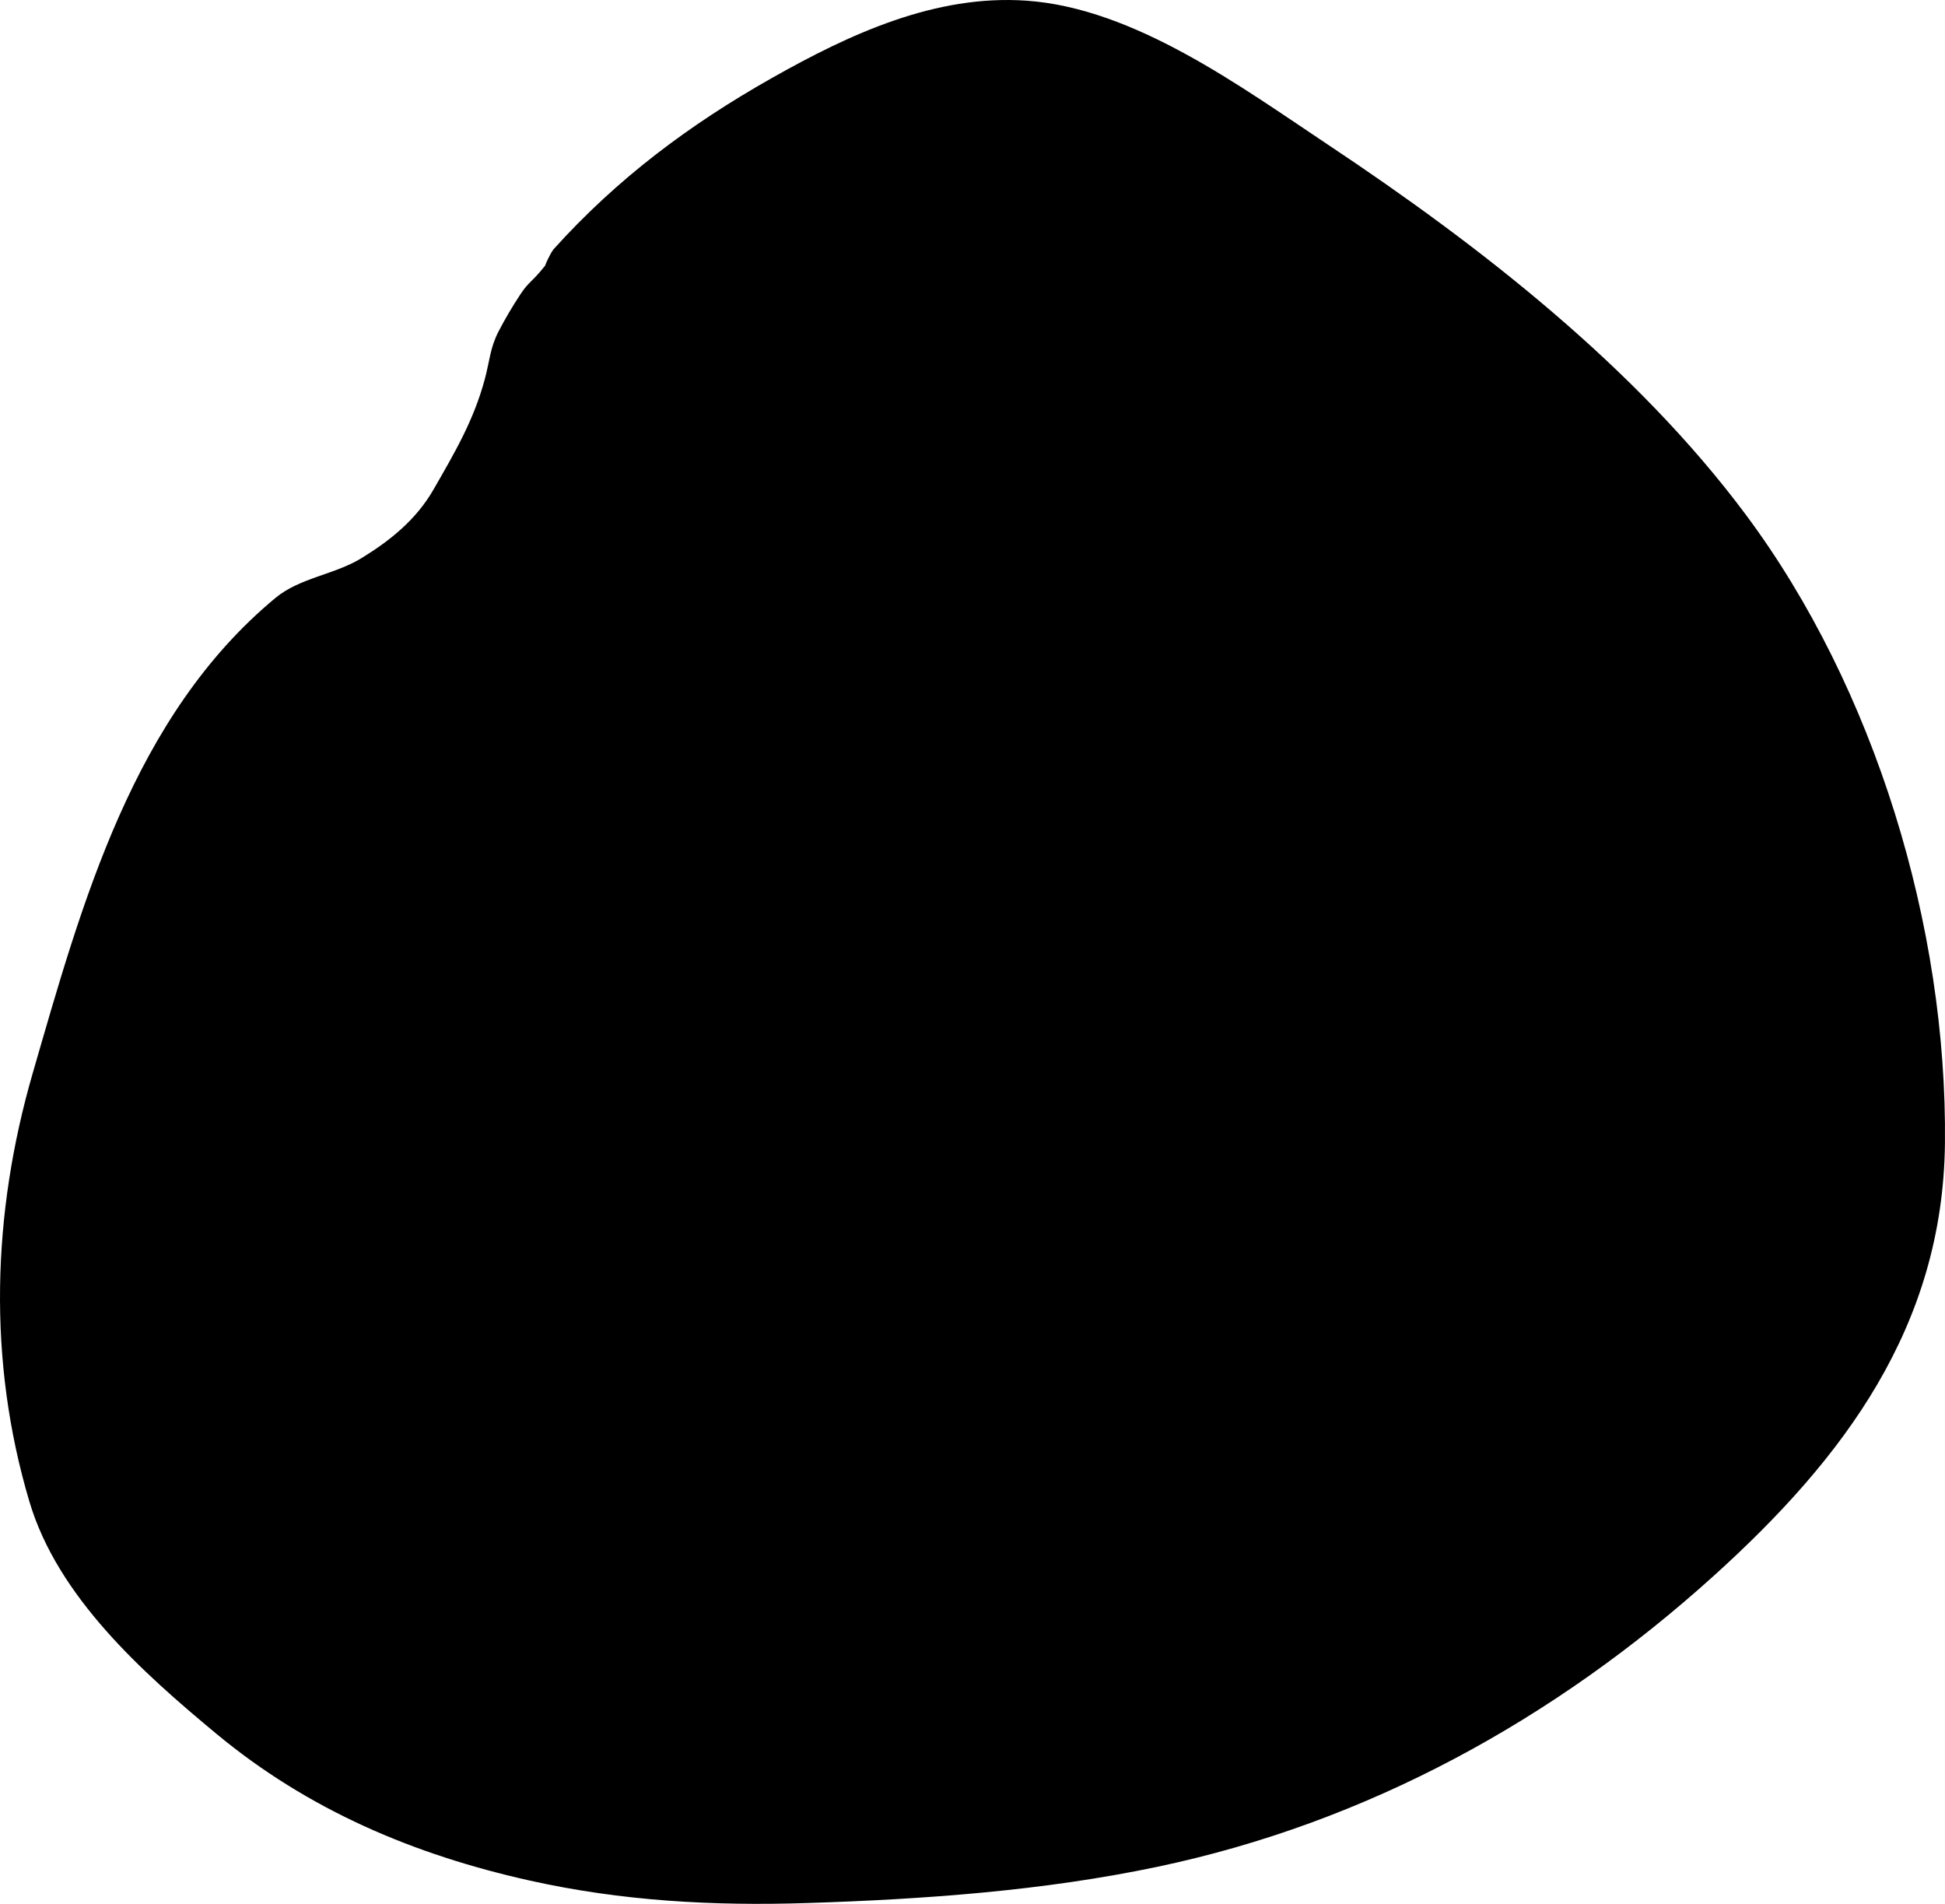 <svg viewBox="0 0 141 138" xmlns="http://www.w3.org/2000/svg">
<path d="M55.973 5.646C49.976 9.033 44.733 12.953 40.113 18.086C39.829 18.498 39.594 19.042 39.512 19.262C38.556 20.47 38.358 20.375 37.717 21.347C37.146 22.211 36.622 23.102 36.153 24.003C35.528 25.203 35.5 26.151 35.154 27.449C34.351 30.461 32.969 32.8 31.426 35.484C30.177 37.658 28.306 39.171 26.201 40.46C24.248 41.655 21.736 41.877 19.977 43.334C9.648 51.89 5.943 65.454 2.37 77.795C-0.573 87.956 -0.915 98.618 2.137 108.86C4.194 115.764 10.359 121.252 15.683 125.67C22.35 131.202 30.002 134.438 38.399 136.311C45.068 137.798 51.705 138.161 58.519 137.941C66.968 137.669 75.59 137.061 83.881 135.319C99.103 132.121 112.709 124.636 124.238 114.222C133.682 105.692 140.856 96.139 140.996 82.855C141.162 67.168 135.922 49.878 126.568 37.317C118.601 26.618 107.248 17.789 96.246 10.471C89.933 6.272 82.243 0.594 74.412 0.049C67.8 -0.412 61.611 2.462 55.973 5.646Z" class="bkg"/>
<path d="M63.609 40.825L64.278 43.409C61.781 44.033 59.372 45.014 57.142 46.351L55.759 44.078C58.212 42.607 60.889 41.493 63.609 40.825ZM77.346 40.825L76.722 43.409C79.219 44.033 81.628 45.014 83.858 46.351L85.241 44.078C82.788 42.607 80.112 41.493 77.346 40.825ZM46.036 53.749C44.565 56.2 43.45 58.874 42.781 61.637L45.412 62.261C46.036 59.765 47.018 57.358 48.356 55.13L46.036 53.749ZM44.654 68.5C44.654 67.208 44.743 65.915 44.966 64.623L42.334 64.222C41.889 67.074 41.889 69.926 42.334 72.778L44.966 72.377C44.743 71.085 44.654 69.748 44.654 68.5ZM85.241 92.922L83.858 90.649C81.628 91.986 79.219 93.011 76.677 93.635L77.302 96.22C80.112 95.463 82.788 94.348 85.241 92.922ZM96.346 68.5C96.346 69.792 96.257 71.085 96.034 72.377L98.665 72.778C99.112 69.926 99.112 67.074 98.665 64.222L96.034 64.623C96.302 65.915 96.346 67.163 96.346 68.5ZM98.175 75.319L95.588 74.695C94.964 77.235 93.982 79.641 92.644 81.87L94.919 83.251C96.391 80.756 97.506 78.082 98.175 75.319ZM74.358 94.036C71.771 94.438 69.184 94.438 66.597 94.036L66.196 96.666C69.05 97.111 71.905 97.111 74.759 96.666L74.358 94.036ZM91.306 83.786C89.745 85.881 87.917 87.708 85.82 89.268L87.426 91.407C89.745 89.713 91.752 87.663 93.492 85.391L91.306 83.786ZM85.82 47.643C87.917 49.203 89.745 51.03 91.306 53.125L93.447 51.52C91.752 49.203 89.701 47.197 87.426 45.504L85.82 47.643ZM49.649 53.169C51.21 51.075 53.039 49.248 55.135 47.688L53.574 45.548C51.255 47.242 49.248 49.292 47.553 51.565L49.649 53.169ZM94.964 53.749L92.689 55.13C94.027 57.358 95.053 59.765 95.677 62.305L98.264 61.681C97.506 58.874 96.391 56.2 94.964 53.749ZM66.597 42.964C69.184 42.562 71.771 42.562 74.358 42.964L74.759 40.334C71.905 39.889 69.05 39.889 66.196 40.334L66.597 42.964ZM51.076 92.12L45.546 93.412L46.839 87.886L44.208 87.262L42.914 92.788C42.557 94.215 43.45 95.685 44.921 95.997C45.323 96.086 45.724 96.086 46.126 95.997L51.656 94.749L51.076 92.12ZM44.788 84.9L47.374 85.524L48.266 81.692C46.973 79.552 45.992 77.19 45.367 74.739L42.781 75.363C43.36 77.725 44.252 79.998 45.412 82.137L44.788 84.9ZM57.231 90.694L53.395 91.585L54.02 94.17L56.83 93.502C58.971 94.66 61.245 95.552 63.609 96.131L64.234 93.546C61.825 92.967 59.461 92.031 57.231 90.694ZM70.522 45.326C57.722 45.326 47.33 55.709 47.33 68.5C47.33 72.868 48.579 77.146 50.898 80.8L48.668 90.337L58.168 88.109C69.006 94.928 83.323 91.674 90.147 80.845C96.971 70.015 93.715 55.709 82.877 48.891C79.13 46.574 74.893 45.326 70.522 45.326Z" class="ico"/>
</svg>
